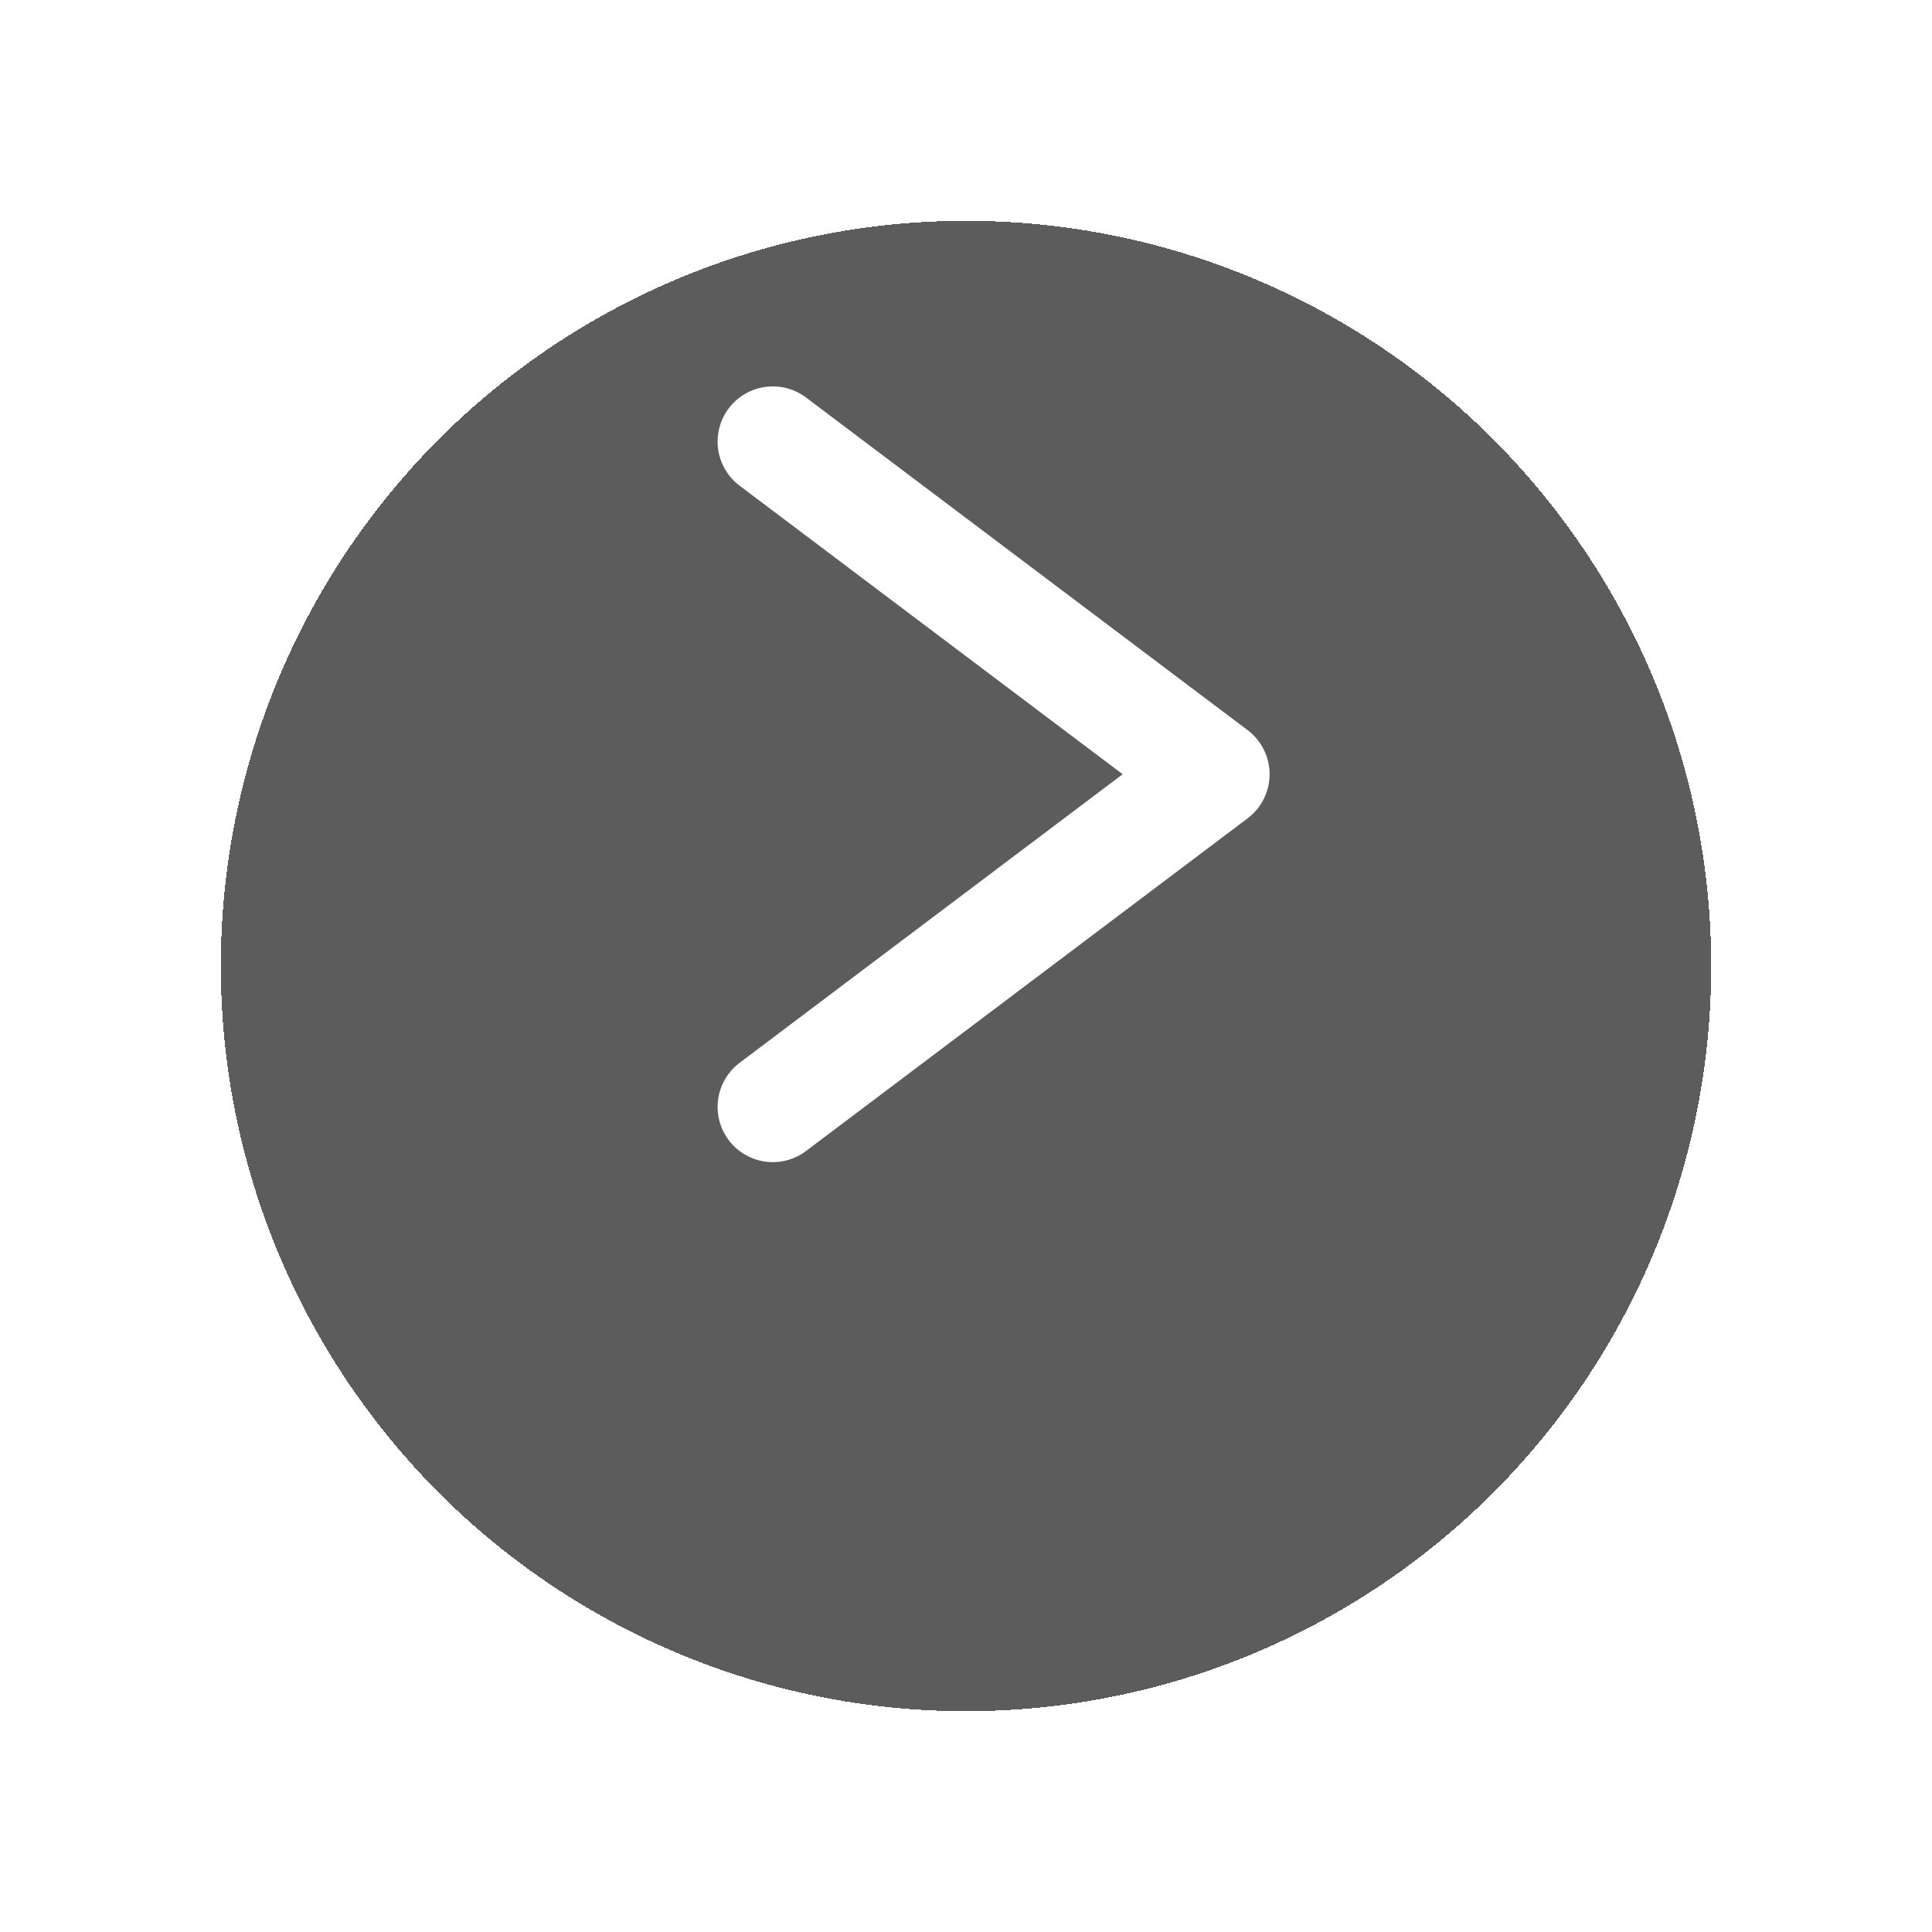 <svg width="35" height="35" viewBox="0 0 35 35" fill="none" xmlns="http://www.w3.org/2000/svg">
<g id="Frame 17">
<g id="Ellipse 5" filter="url(#filter0_d_202_194)">
<circle cx="17.5" cy="13.5" r="13.5" fill="black" fill-opacity="0.64" shape-rendering="crispEdges"/>
</g>
<path id="Vector" d="M14 8L22 14.026L14 20.053" stroke="white" stroke-width="2" stroke-linecap="round" stroke-linejoin="round"/>
</g>
<defs>
<filter id="filter0_d_202_194" x="0" y="0" width="35" height="35" filterUnits="userSpaceOnUse" color-interpolation-filters="sRGB">
<feFlood flood-opacity="0" result="BackgroundImageFix"/>
<feColorMatrix in="SourceAlpha" type="matrix" values="0 0 0 0 0 0 0 0 0 0 0 0 0 0 0 0 0 0 127 0" result="hardAlpha"/>
<feOffset dy="4"/>
<feGaussianBlur stdDeviation="2"/>
<feComposite in2="hardAlpha" operator="out"/>
<feColorMatrix type="matrix" values="0 0 0 0 0 0 0 0 0 0 0 0 0 0 0 0 0 0 0.25 0"/>
<feBlend mode="normal" in2="BackgroundImageFix" result="effect1_dropShadow_202_194"/>
<feBlend mode="normal" in="SourceGraphic" in2="effect1_dropShadow_202_194" result="shape"/>
</filter>
</defs>
</svg>
